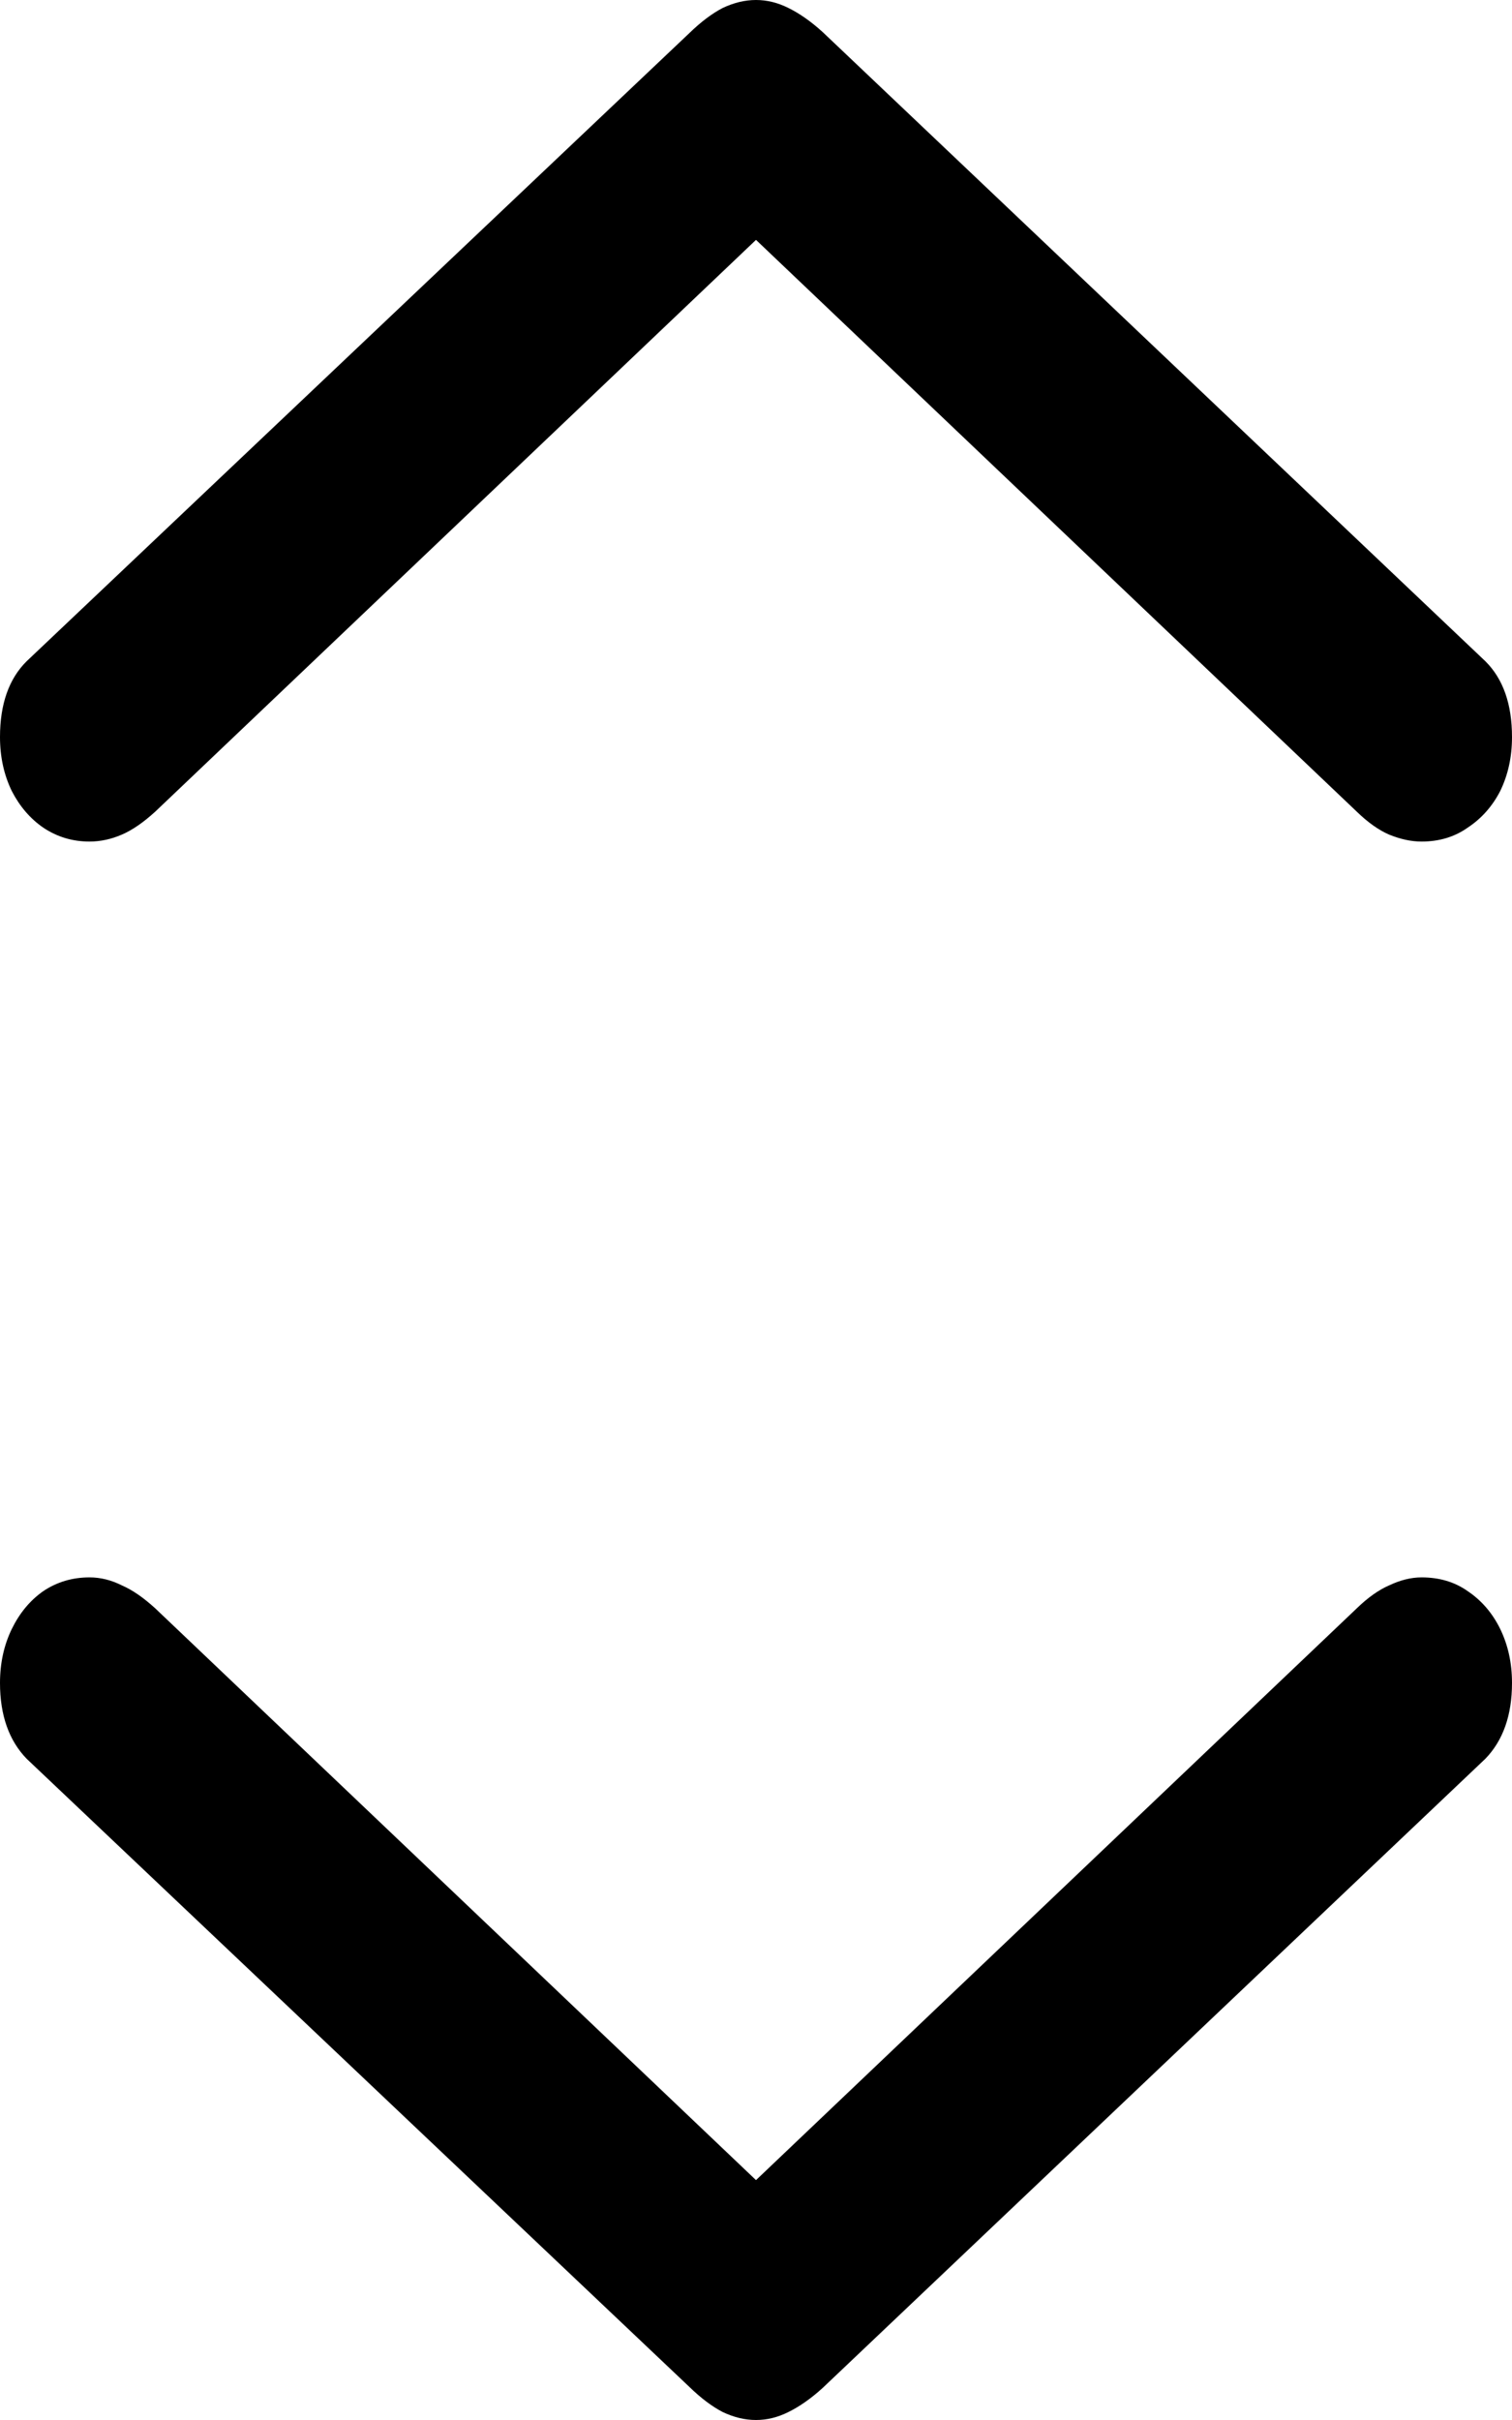 <svg
	color="rgb(0, 0, 0)"
	viewBox="0 0 10 16"
	fill="none"
	xmlns="http://www.w3.org/2000/svg"
>
	<path
		d="M5 0C4.926 0 4.853 0.018 4.779 0.053C4.71 0.089 4.636 0.144 4.558 0.22L0.176 4.372C0.059 4.488 0 4.655 0 4.873C0 5.004 0.026 5.123 0.078 5.23C0.13 5.331 0.199 5.412 0.286 5.472C0.377 5.533 0.479 5.564 0.592 5.564C0.665 5.564 0.737 5.548 0.806 5.518C0.876 5.488 0.949 5.437 1.027 5.366L5 1.586L8.973 5.366C9.046 5.437 9.118 5.488 9.187 5.518C9.261 5.548 9.332 5.564 9.402 5.564C9.519 5.564 9.621 5.533 9.707 5.472C9.798 5.412 9.87 5.331 9.922 5.23C9.974 5.123 10 5.004 10 4.873C10 4.655 9.941 4.488 9.824 4.372L5.442 0.213C5.364 0.142 5.288 0.089 5.215 0.053C5.145 0.018 5.074 0 5 0ZM5 16C5.074 16 5.145 15.982 5.215 15.947C5.288 15.911 5.364 15.858 5.442 15.787L9.824 11.628C9.941 11.507 10 11.34 10 11.127C10 10.996 9.974 10.877 9.922 10.77C9.87 10.664 9.798 10.581 9.707 10.52C9.621 10.459 9.519 10.429 9.402 10.429C9.332 10.429 9.261 10.447 9.187 10.482C9.118 10.512 9.046 10.563 8.973 10.634L5 14.414L1.027 10.634C0.949 10.563 0.876 10.512 0.806 10.482C0.737 10.447 0.665 10.429 0.592 10.429C0.479 10.429 0.377 10.459 0.286 10.52C0.199 10.581 0.13 10.664 0.078 10.77C0.026 10.877 0 10.996 0 11.127C0 11.34 0.059 11.507 0.176 11.628L4.558 15.78C4.636 15.856 4.71 15.911 4.779 15.947C4.853 15.982 4.926 16 5 16Z"
		fill="currentColor"
	/>
</svg>
